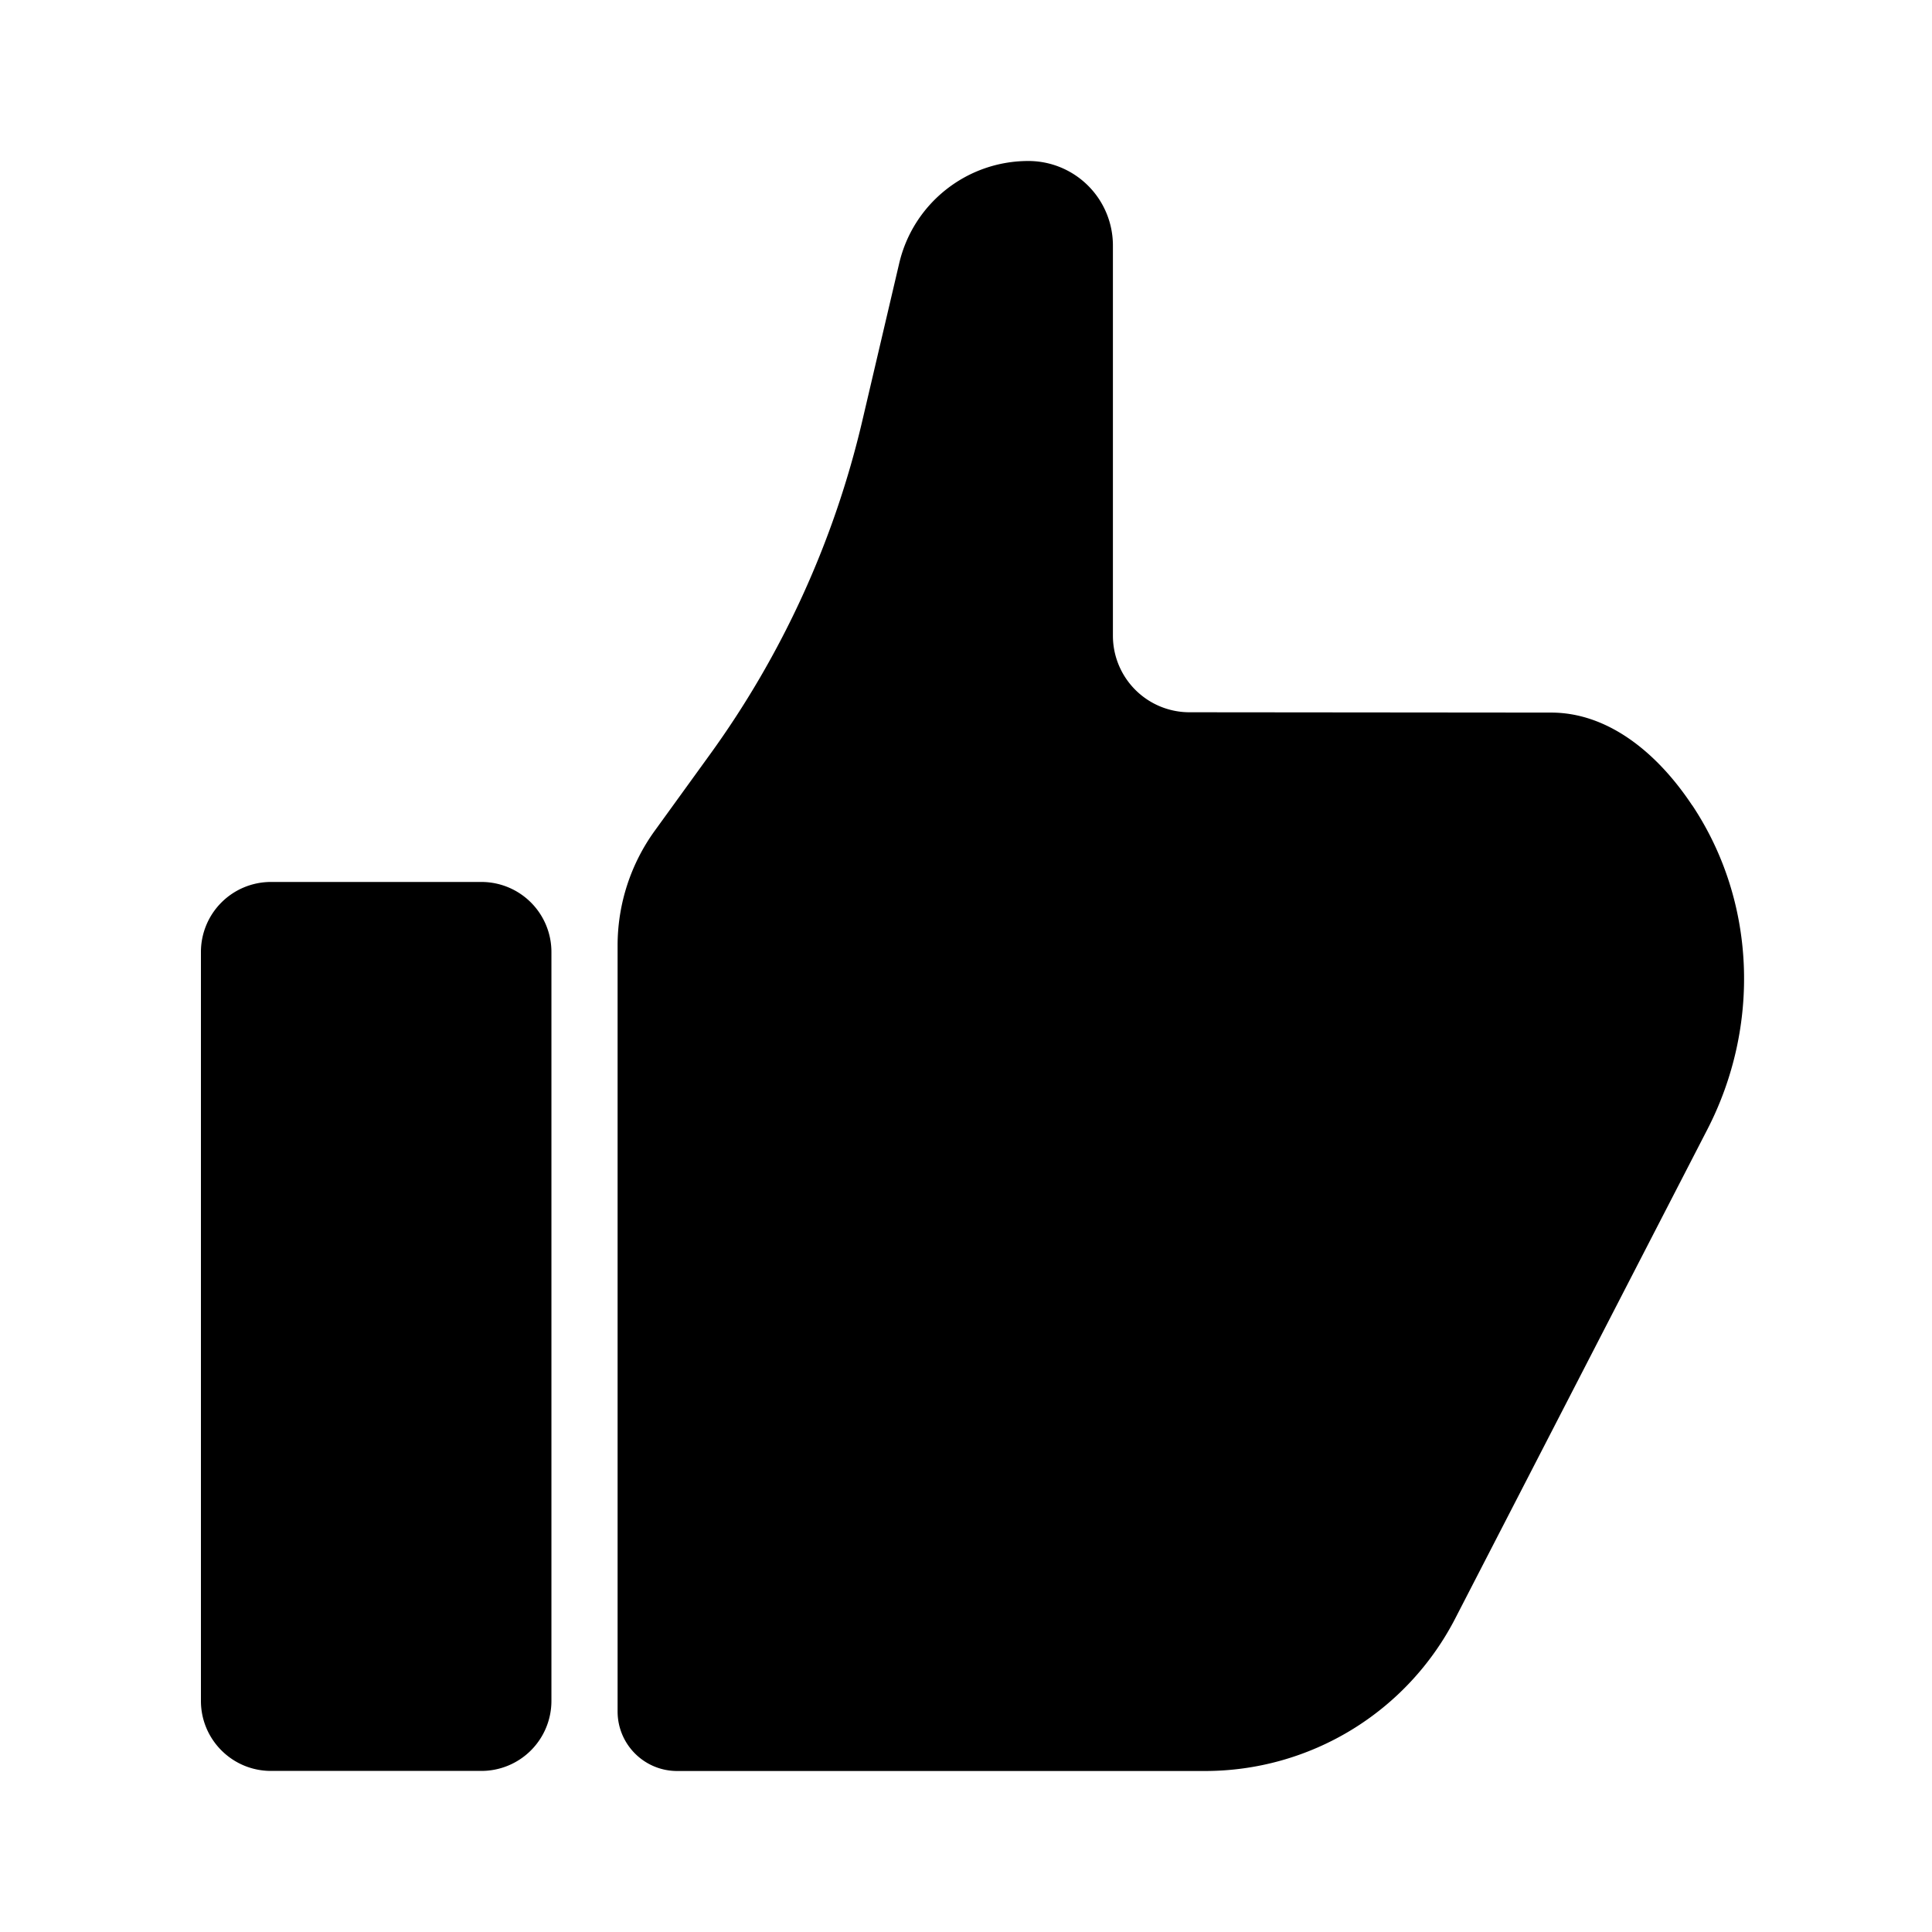 <svg xmlns="http://www.w3.org/2000/svg" width="24" height="24" viewBox="0 0 24 24"><path d="M21.02 10.003c-.446-.672-1.06-1.151-1.751-1.151l-4.494-.004a.951.951 0 0 1-.95-.951V3.049A1.05 1.05 0 0 0 12.774 2c-.765 0-1.43.527-1.604 1.272l-.459 1.959a11.573 11.573 0 0 1-1.898 4.15l-.678.937a2.432 2.432 0 0 0-.463 1.428v9.514c0 .409.331.74.74.74h6.558a3.497 3.497 0 0 0 3.107-1.894l3.132-6.075c.66-1.28.61-2.828-.187-4.027l-.002-.001ZM2.496 11.826v9.303c0 .481.39.87.87.87H5.98a.87.87 0 0 0 .87-.87v-9.303a.87.87 0 0 0-.87-.87H3.366a.87.87 0 0 0-.87.87Z"/></svg>
